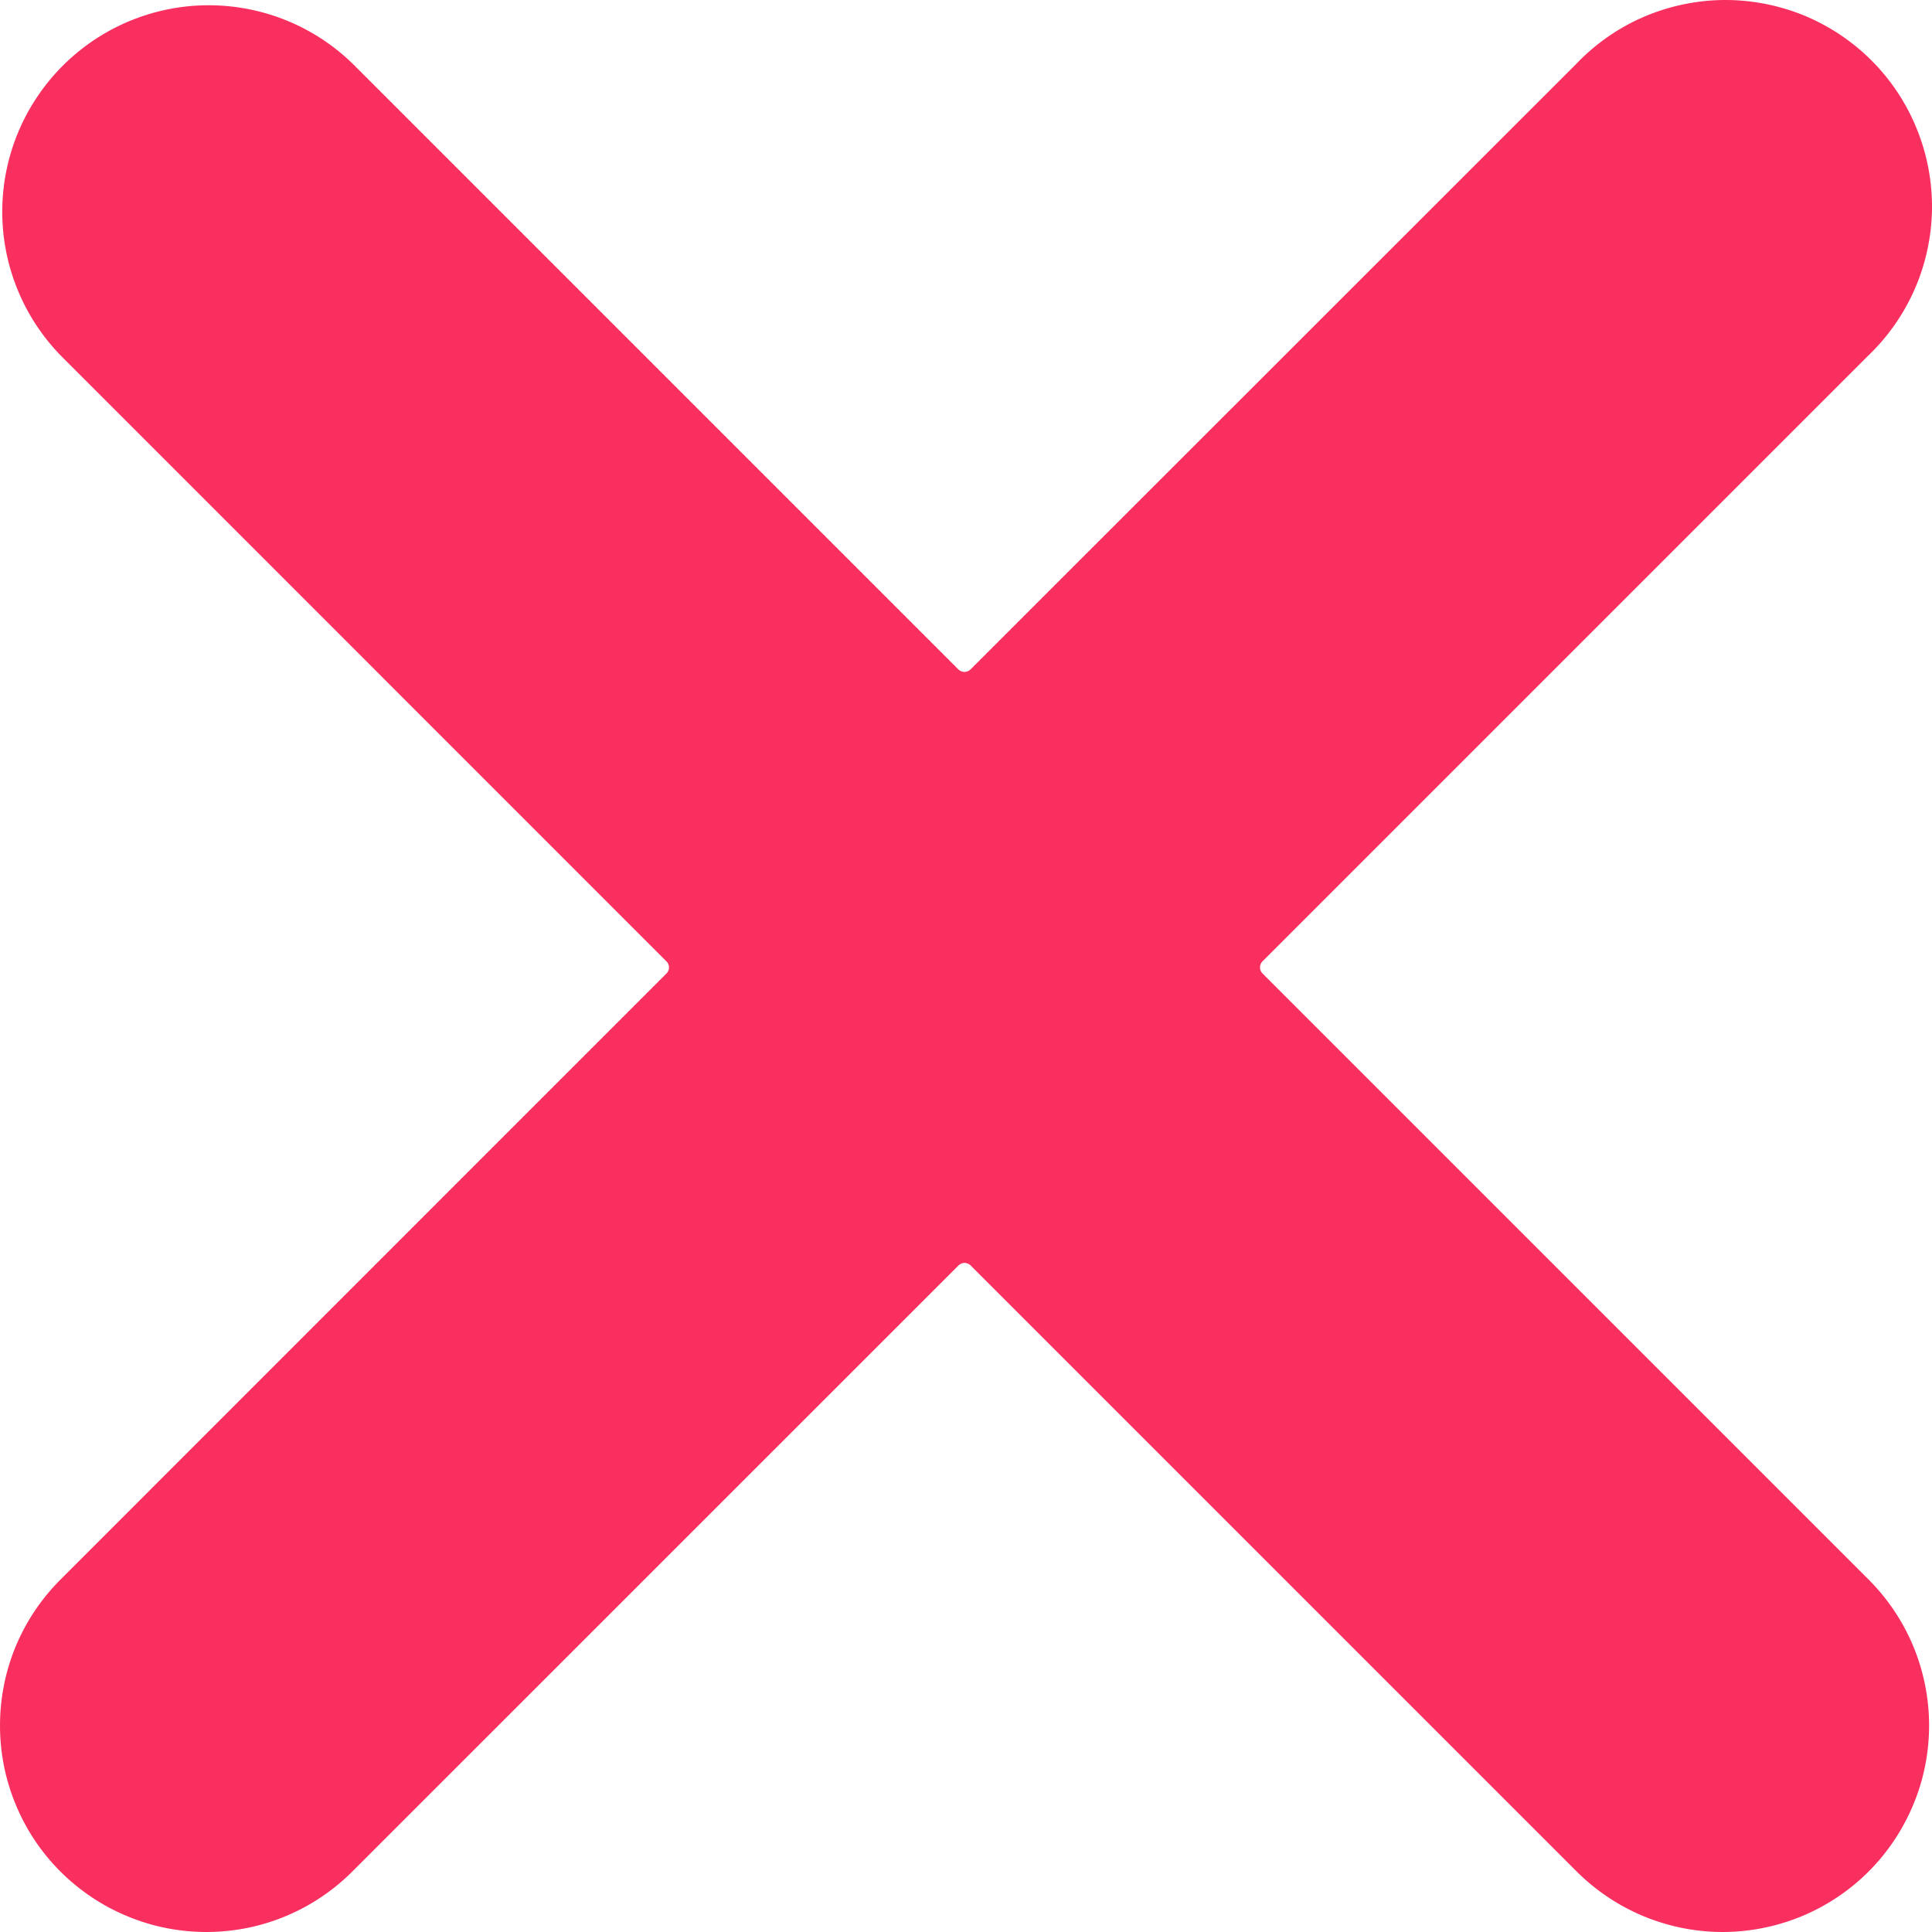 <svg width="18" height="18" viewBox="0 0 18 18" fill="none" xmlns="http://www.w3.org/2000/svg">
<path d="M14.679 0.602C14.856 0.415 15.068 0.265 15.303 0.162C15.539 0.059 15.793 0.004 16.05 0C16.307 -0.003 16.562 0.045 16.8 0.141C17.038 0.238 17.255 0.382 17.436 0.563C17.618 0.745 17.762 0.962 17.858 1.2C17.955 1.438 18.003 1.693 18 1.95C17.996 2.207 17.941 2.461 17.838 2.696C17.734 2.932 17.585 3.144 17.398 3.321L11.763 8.956C11.755 8.964 11.749 8.972 11.745 8.982C11.741 8.992 11.739 9.002 11.739 9.013C11.739 9.023 11.741 9.034 11.745 9.044C11.749 9.053 11.755 9.062 11.763 9.07L17.398 14.705C17.579 14.883 17.723 15.095 17.822 15.329C17.92 15.563 17.972 15.814 17.973 16.068C17.974 16.322 17.925 16.574 17.828 16.808C17.731 17.043 17.589 17.257 17.41 17.436C17.23 17.616 17.017 17.758 16.782 17.855C16.547 17.951 16.296 18.001 16.042 18C15.788 17.999 15.537 17.947 15.303 17.849C15.069 17.75 14.857 17.606 14.678 17.425L9.043 11.79C9.036 11.782 9.027 11.777 9.017 11.773C9.007 11.768 8.997 11.766 8.986 11.766C8.976 11.766 8.965 11.768 8.956 11.773C8.946 11.777 8.937 11.782 8.93 11.79L3.294 17.425C3.116 17.606 2.904 17.75 2.67 17.849C2.436 17.948 2.185 17.999 1.931 18C1.677 18.001 1.425 17.952 1.191 17.855C0.956 17.759 0.743 17.616 0.563 17.437C0.383 17.257 0.241 17.044 0.145 16.809C0.048 16.575 -0.001 16.323 -0 16.069C0.001 15.815 0.052 15.564 0.15 15.33C0.249 15.096 0.393 14.884 0.574 14.706L6.209 9.07C6.217 9.063 6.223 9.054 6.227 9.044C6.231 9.035 6.233 9.024 6.233 9.014C6.233 9.003 6.231 8.993 6.227 8.983C6.223 8.973 6.217 8.964 6.209 8.957L0.574 3.321C0.218 2.96 0.019 2.472 0.021 1.965C0.023 1.457 0.226 0.971 0.585 0.612C0.943 0.254 1.429 0.051 1.937 0.049C2.444 0.047 2.932 0.245 3.293 0.601L8.929 6.237C8.936 6.244 8.945 6.25 8.955 6.254C8.965 6.258 8.975 6.26 8.986 6.26C8.996 6.26 9.007 6.258 9.016 6.254C9.026 6.25 9.035 6.244 9.042 6.237L14.679 0.602Z" fill="#F92F60"/>
</svg>
